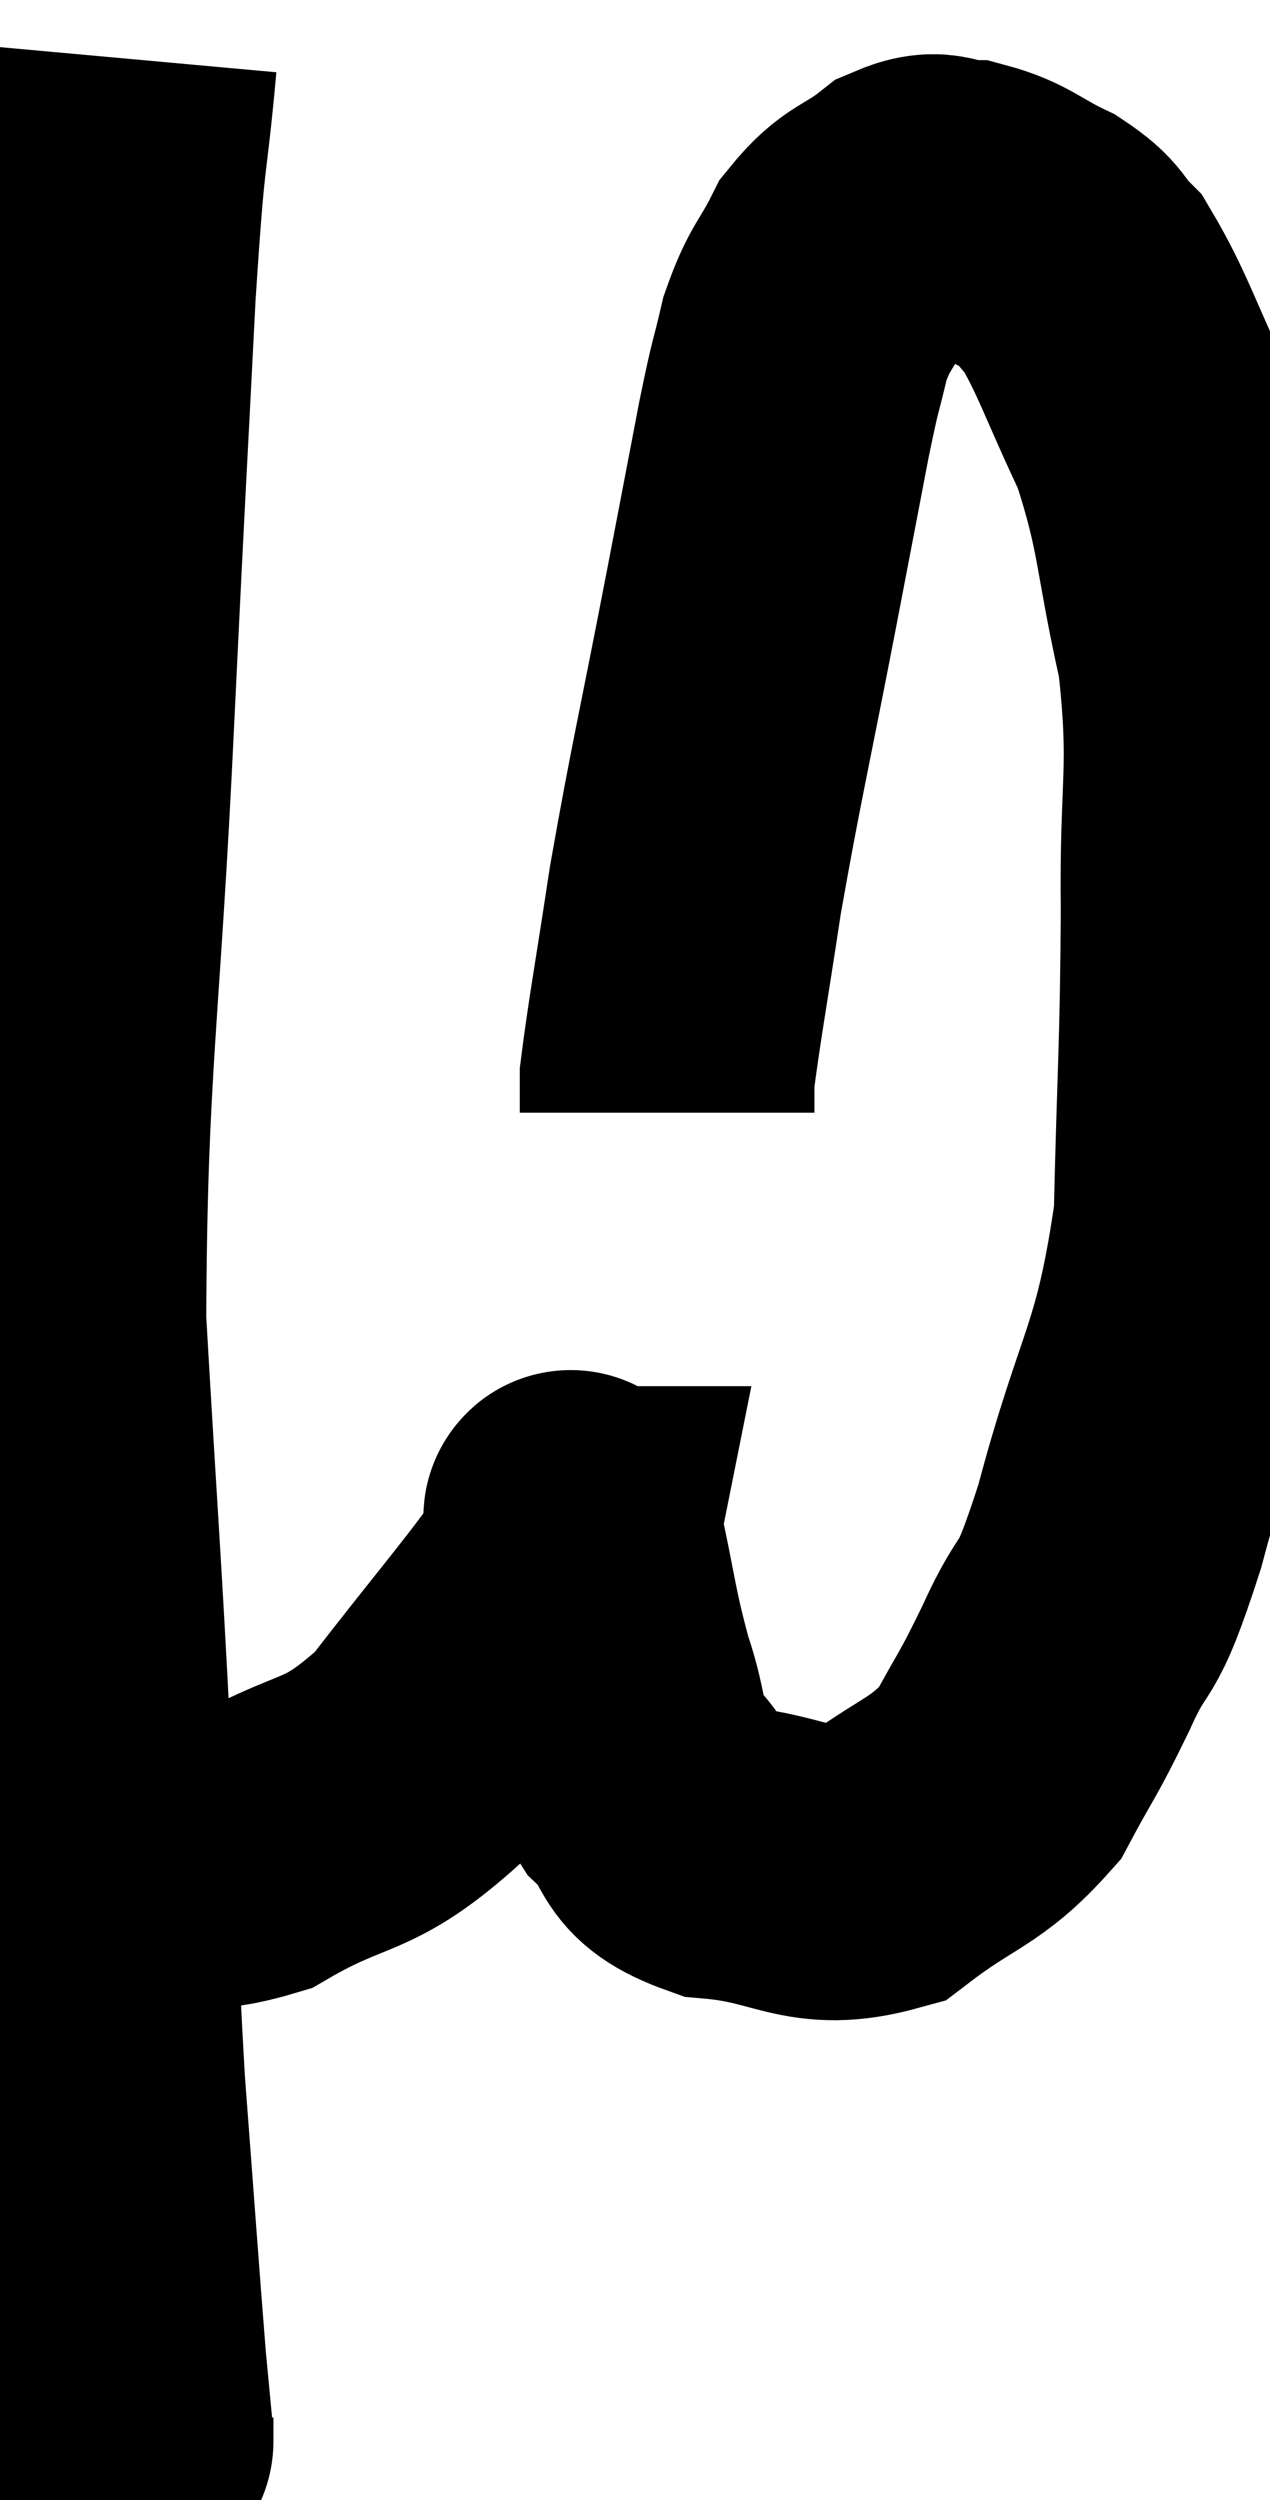 <svg xmlns="http://www.w3.org/2000/svg" viewBox="8.66 3.8 21.55 42.42" width="21.55" height="42.42"><path d="M 10.86 4.8 C 10.68 6.78, 10.68 5.985, 10.5 8.76 C 10.32 12.33, 10.35 11.535, 10.14 15.9 C 9.9 21.06, 9.675 21.825, 9.66 26.22 C 9.87 29.85, 9.915 30.24, 10.08 33.48 C 10.2 36.33, 10.17 36.57, 10.32 39.18 C 10.5 41.55, 10.56 42.42, 10.68 43.92 C 10.74 44.55, 10.77 44.865, 10.8 45.18 C 10.8 45.18, 10.8 45.27, 10.8 45.18 L 10.8 44.82" fill="none" stroke="black" stroke-width="5"></path><path d="M 10.62 35.1 C 11.79 35.16, 11.655 35.61, 12.96 35.22 C 14.4 34.38, 14.52 34.74, 15.84 33.54 C 17.04 31.98, 17.61 31.35, 18.24 30.42 C 18.3 30.12, 18.33 29.97, 18.36 29.82 C 18.36 29.82, 18.345 29.82, 18.36 29.82 C 18.39 29.82, 18.27 29.205, 18.42 29.82 C 18.69 31.05, 18.675 31.23, 18.96 32.28 C 19.26 33.15, 19.095 33.285, 19.56 34.02 C 20.19 34.62, 19.815 34.86, 20.82 35.22 C 22.2 35.34, 22.38 35.79, 23.58 35.46 C 24.6 34.68, 24.87 34.74, 25.62 33.9 C 26.1 33, 26.07 33.15, 26.58 32.1 C 27.12 30.9, 27.045 31.605, 27.66 29.7 C 28.35 27.09, 28.665 27.09, 29.04 24.48 C 29.1 21.87, 29.145 21.66, 29.16 19.26 C 29.13 17.07, 29.325 16.905, 29.1 14.88 C 28.68 13.02, 28.77 12.72, 28.26 11.16 C 27.66 9.9, 27.54 9.45, 27.06 8.64 C 26.7 8.28, 26.835 8.25, 26.34 7.92 C 25.71 7.62, 25.635 7.47, 25.08 7.32 C 24.6 7.32, 24.645 7.095, 24.12 7.32 C 23.55 7.77, 23.43 7.665, 22.98 8.22 C 22.65 8.88, 22.575 8.82, 22.32 9.54 C 22.14 10.32, 22.185 10.005, 21.96 11.1 C 21.69 12.51, 21.795 11.97, 21.42 13.92 C 20.94 16.41, 20.82 16.86, 20.46 18.9 C 20.22 20.49, 20.1 21.135, 19.98 22.08 C 19.98 22.38, 19.98 22.53, 19.98 22.68 L 19.98 22.68" fill="none" stroke="black" stroke-width="5"></path></svg>